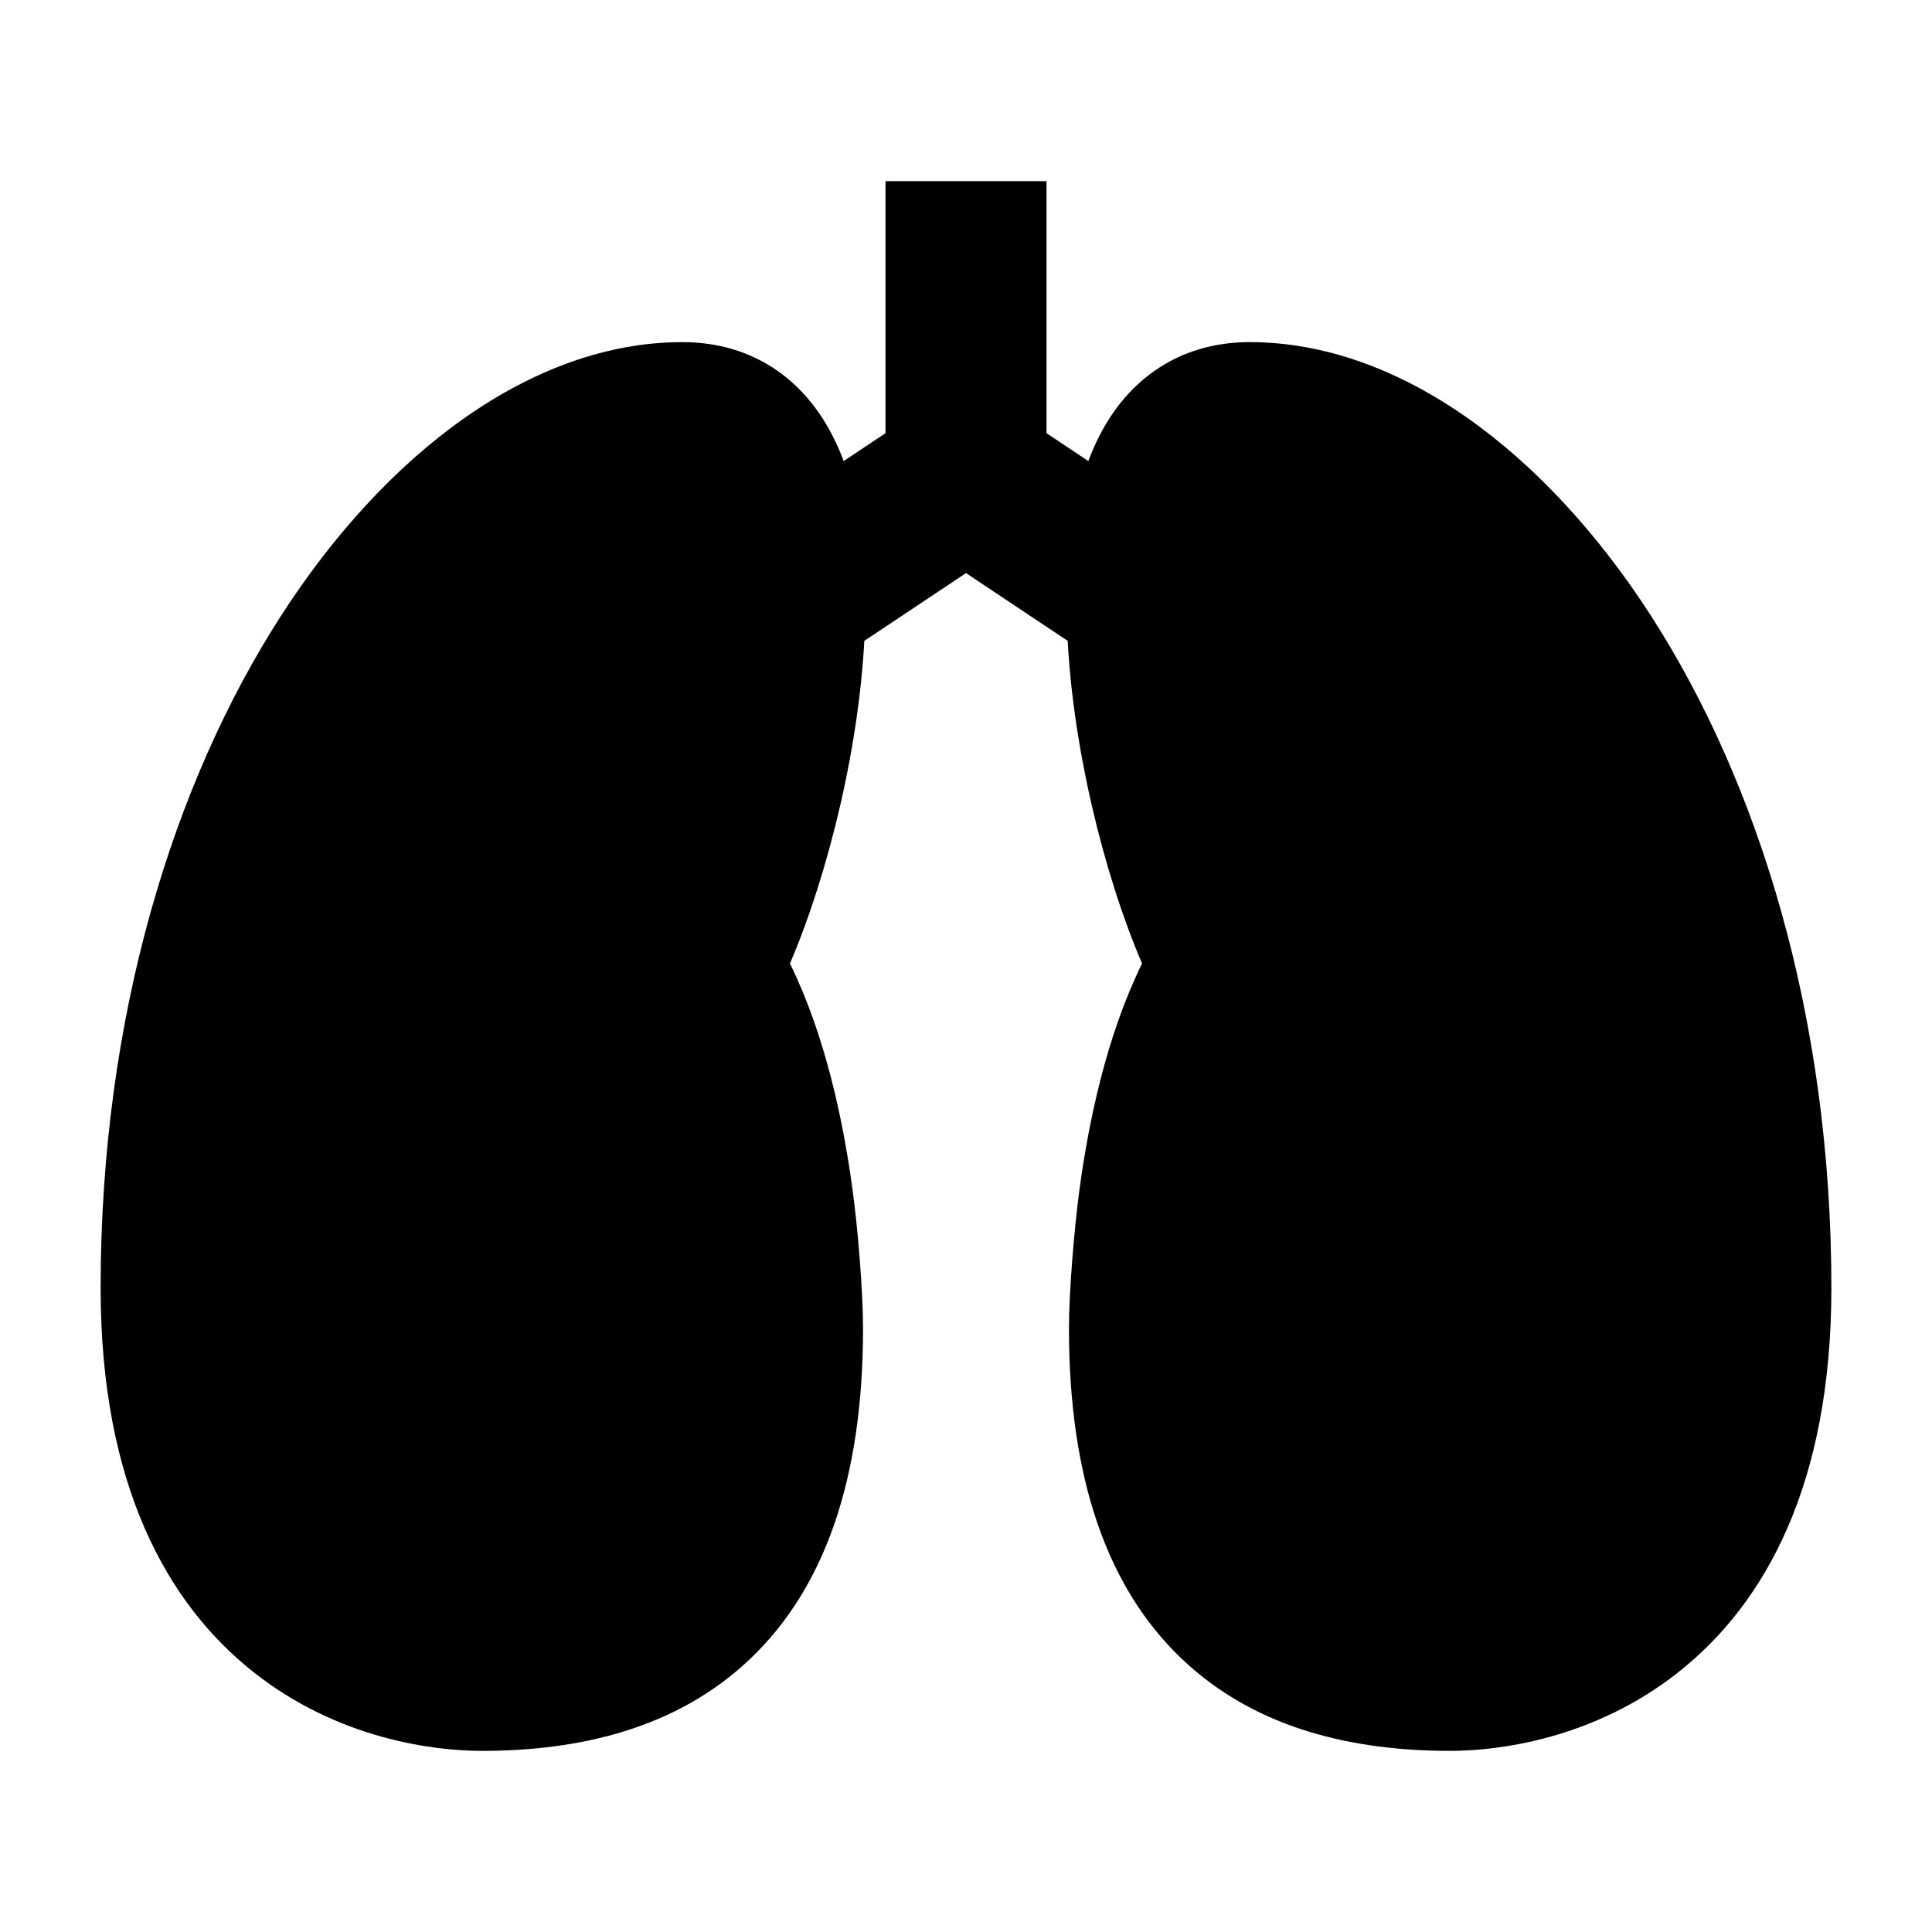 <svg width="24" height="24" viewBox="0 0 24 24" xmlns="http://www.w3.org/2000/svg">
    <path d="M9.321 20.605C10.244 19.726 10.721 18.369 10.721 16.5C10.721 16.045 10.656 15.256 10.59 14.773C10.477 13.942 10.258 12.874 9.813 11.969C10.291 10.854 10.697 9.213 10.745 7.774C10.772 6.979 10.693 6.15 10.381 5.492C10.221 5.153 9.987 4.835 9.653 4.603C9.314 4.367 8.914 4.25 8.477 4.25C6.613 4.25 4.795 5.622 3.486 7.657C2.156 9.726 1.25 12.62 1.25 16C1.25 18.432 2.068 19.92 3.155 20.776C4.206 21.605 5.39 21.75 5.986 21.75C7.186 21.75 8.405 21.479 9.321 20.605Z"/>
    <path fill-rule="evenodd" clip-rule="evenodd" d="M11 5.381L9.445 6.418L10.555 8.082L12 7.119L13.445 8.082L14.555 6.418L13 5.381V2.25L11 2.25V5.381Z"/>
    <path d="M14.679 20.605C13.756 19.726 13.279 18.369 13.279 16.5C13.279 16.045 13.345 15.256 13.41 14.773C13.523 13.942 13.742 12.874 14.187 11.969C13.709 10.854 13.303 9.213 13.255 7.774C13.228 6.979 13.307 6.15 13.619 5.492C13.779 5.153 14.013 4.835 14.347 4.603C14.686 4.367 15.086 4.25 15.523 4.25C17.387 4.25 19.205 5.622 20.514 7.657C21.844 9.726 22.75 12.62 22.75 16C22.75 18.432 21.932 19.92 20.845 20.776C19.794 21.605 18.61 21.75 18.014 21.75C16.814 21.75 15.595 21.479 14.679 20.605Z"/>
</svg>
